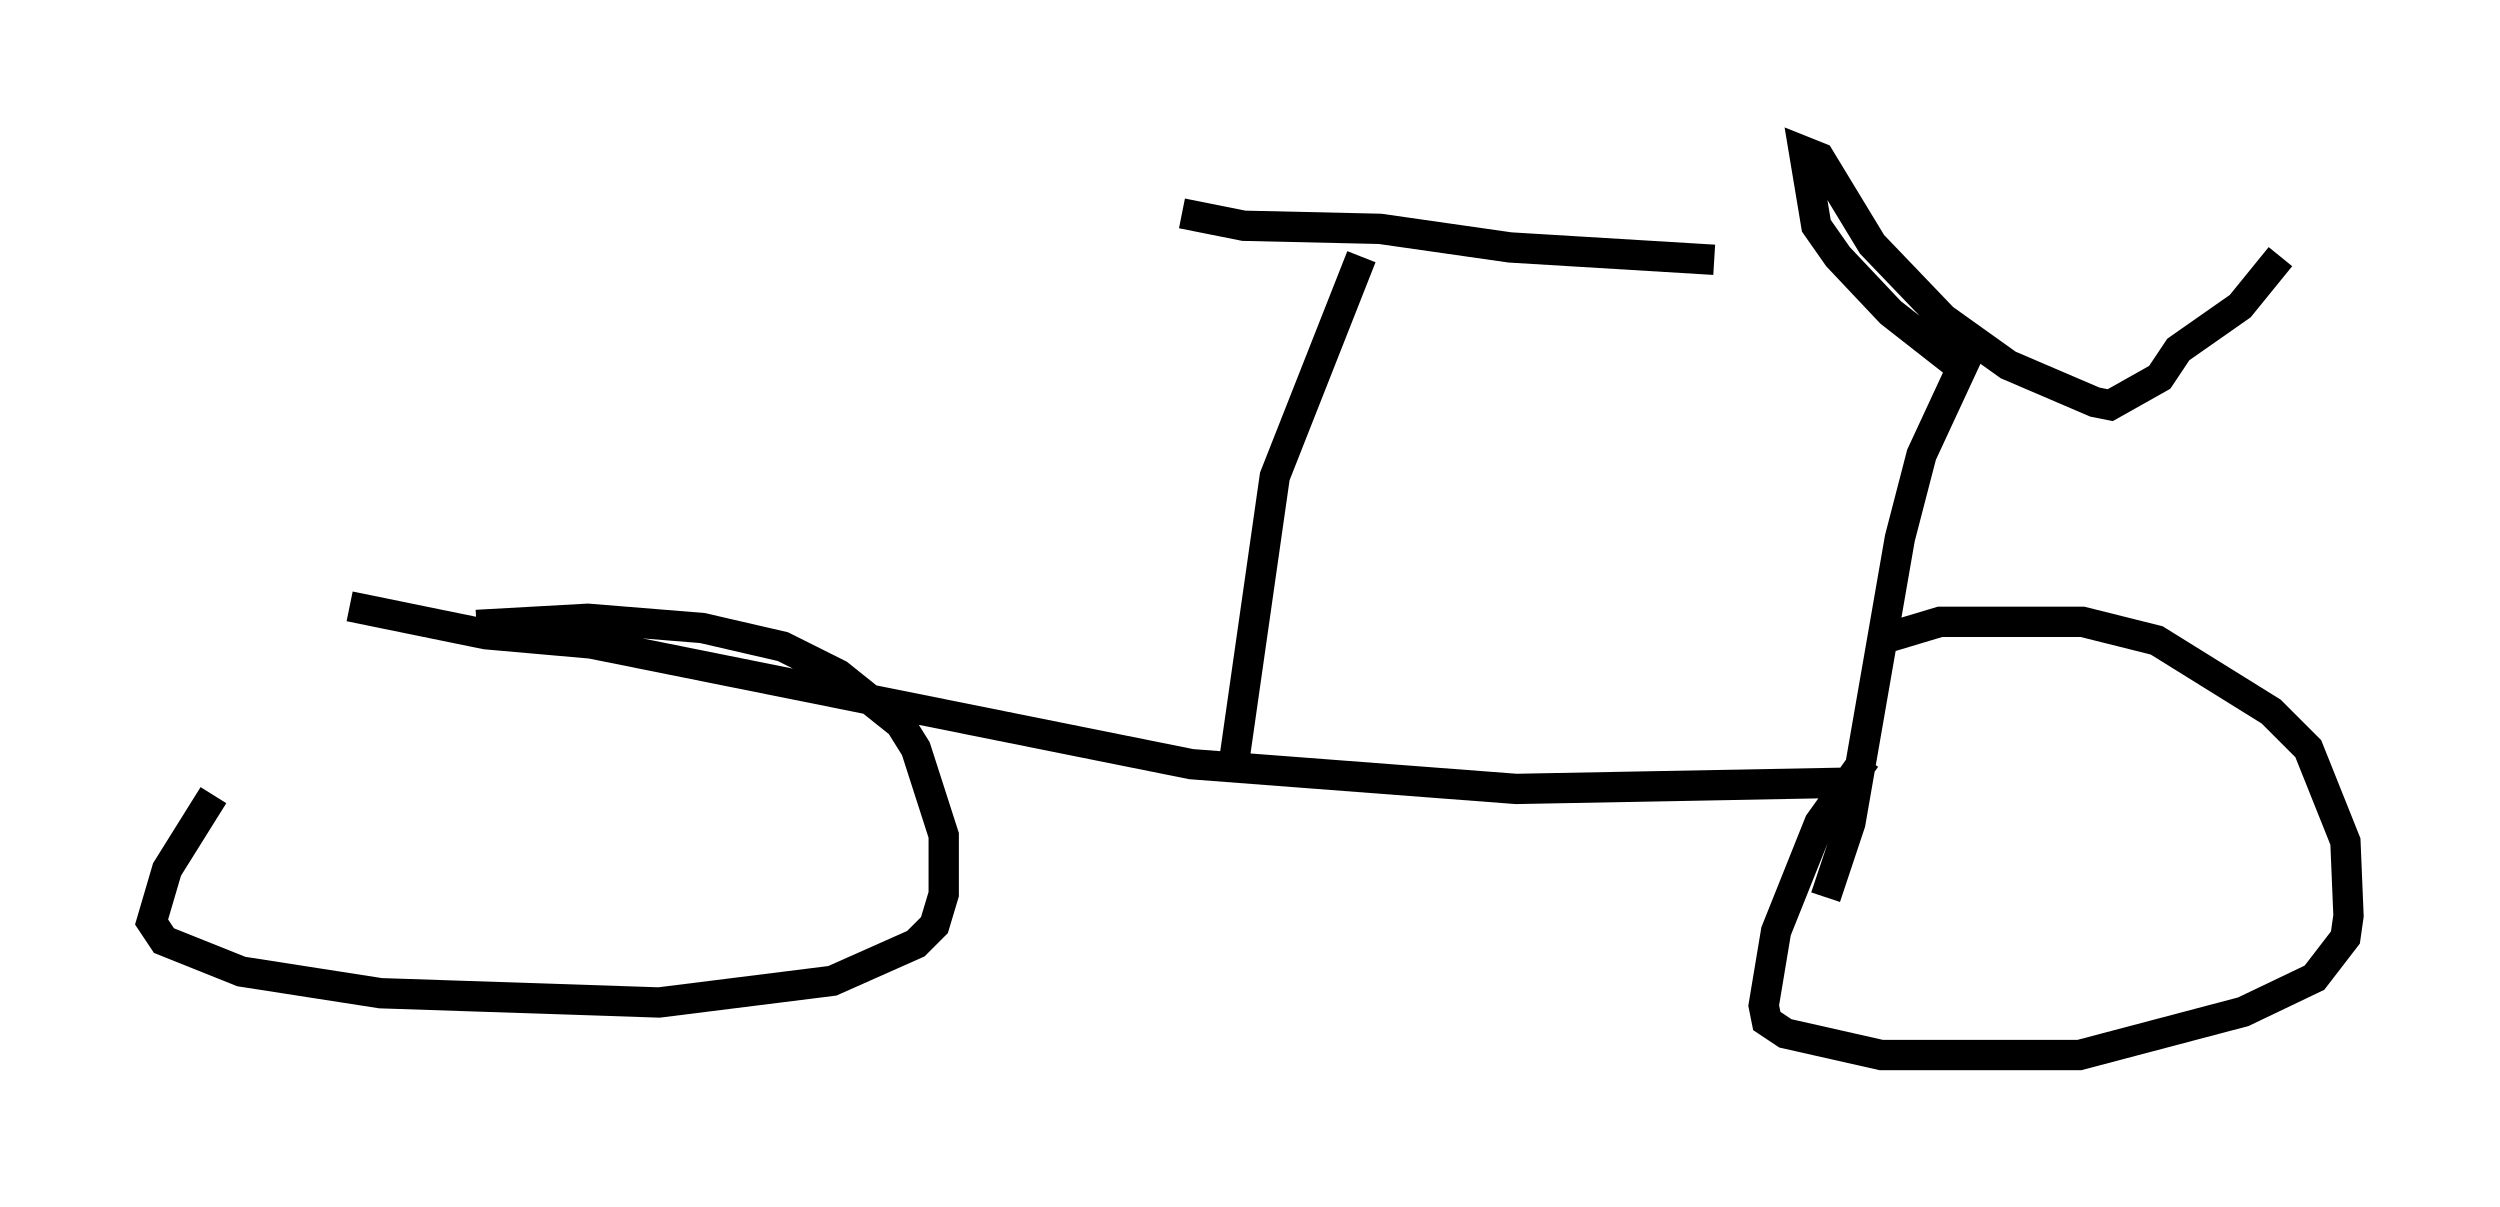<?xml version="1.0" encoding="utf-8" ?>
<svg baseProfile="full" height="39.809" version="1.1" width="82.48" xmlns="http://www.w3.org/2000/svg" xmlns:ev="http://www.w3.org/2001/xml-events" xmlns:xlink="http://www.w3.org/1999/xlink"><defs /><rect fill="white" height="39.809" width="82.48" x="0" y="0" /><path d="M11.942, 20.415 m-4.9, 5.819 l-1.531, 2.45 -0.51, 1.735 l0.408, 0.613 2.552, 1.021 l4.594, 0.715 9.188, 0.306 l5.717, -0.715 2.756, -1.225 l0.613, -0.613 0.306, -1.021 l0.0, -1.94 -0.919, -2.858 l-0.51, -0.817 -2.042, -1.633 l-1.838, -0.919 -2.654, -0.613 l-3.777, -0.306 -3.675, 0.204 m45.836, 4.39 l-1.531, 2.144 -1.429, 3.573 l-0.408, 2.45 0.102, 0.51 l0.613, 0.408 3.165, 0.715 l6.533, 0.0 5.41, -1.429 l2.348, -1.123 1.021, -1.327 l0.102, -0.715 -0.102, -2.45 l-1.225, -3.063 -1.225, -1.225 l-3.777, -2.348 -2.45, -0.613 l-4.696, 0.0 -2.042, 0.613 m-1.123, 4.696 l-10.821, 0.204 -10.719, -0.817 l-19.804, -3.981 -3.471, -0.306 l-4.492, -0.919 m29.196, 5.002 l1.327, -9.29 2.858, -7.248 m-5.921, -1.429 l2.042, 0.408 4.492, 0.102 l4.288, 0.613 6.738, 0.408 m3.675, 21.029 l0.817, -2.45 1.633, -9.392 l0.715, -2.756 1.327, -2.858 l-2.348, -1.838 -1.735, -1.838 l-0.715, -1.021 -0.408, -2.45 l0.51, 0.204 1.735, 2.858 l2.348, 2.45 2.144, 1.531 l2.858, 1.225 0.51, 0.102 l1.633, -0.919 0.613, -0.919 l2.042, -1.429 1.327, -1.633 " fill="none" stroke="black" stroke-width="1" /></svg>